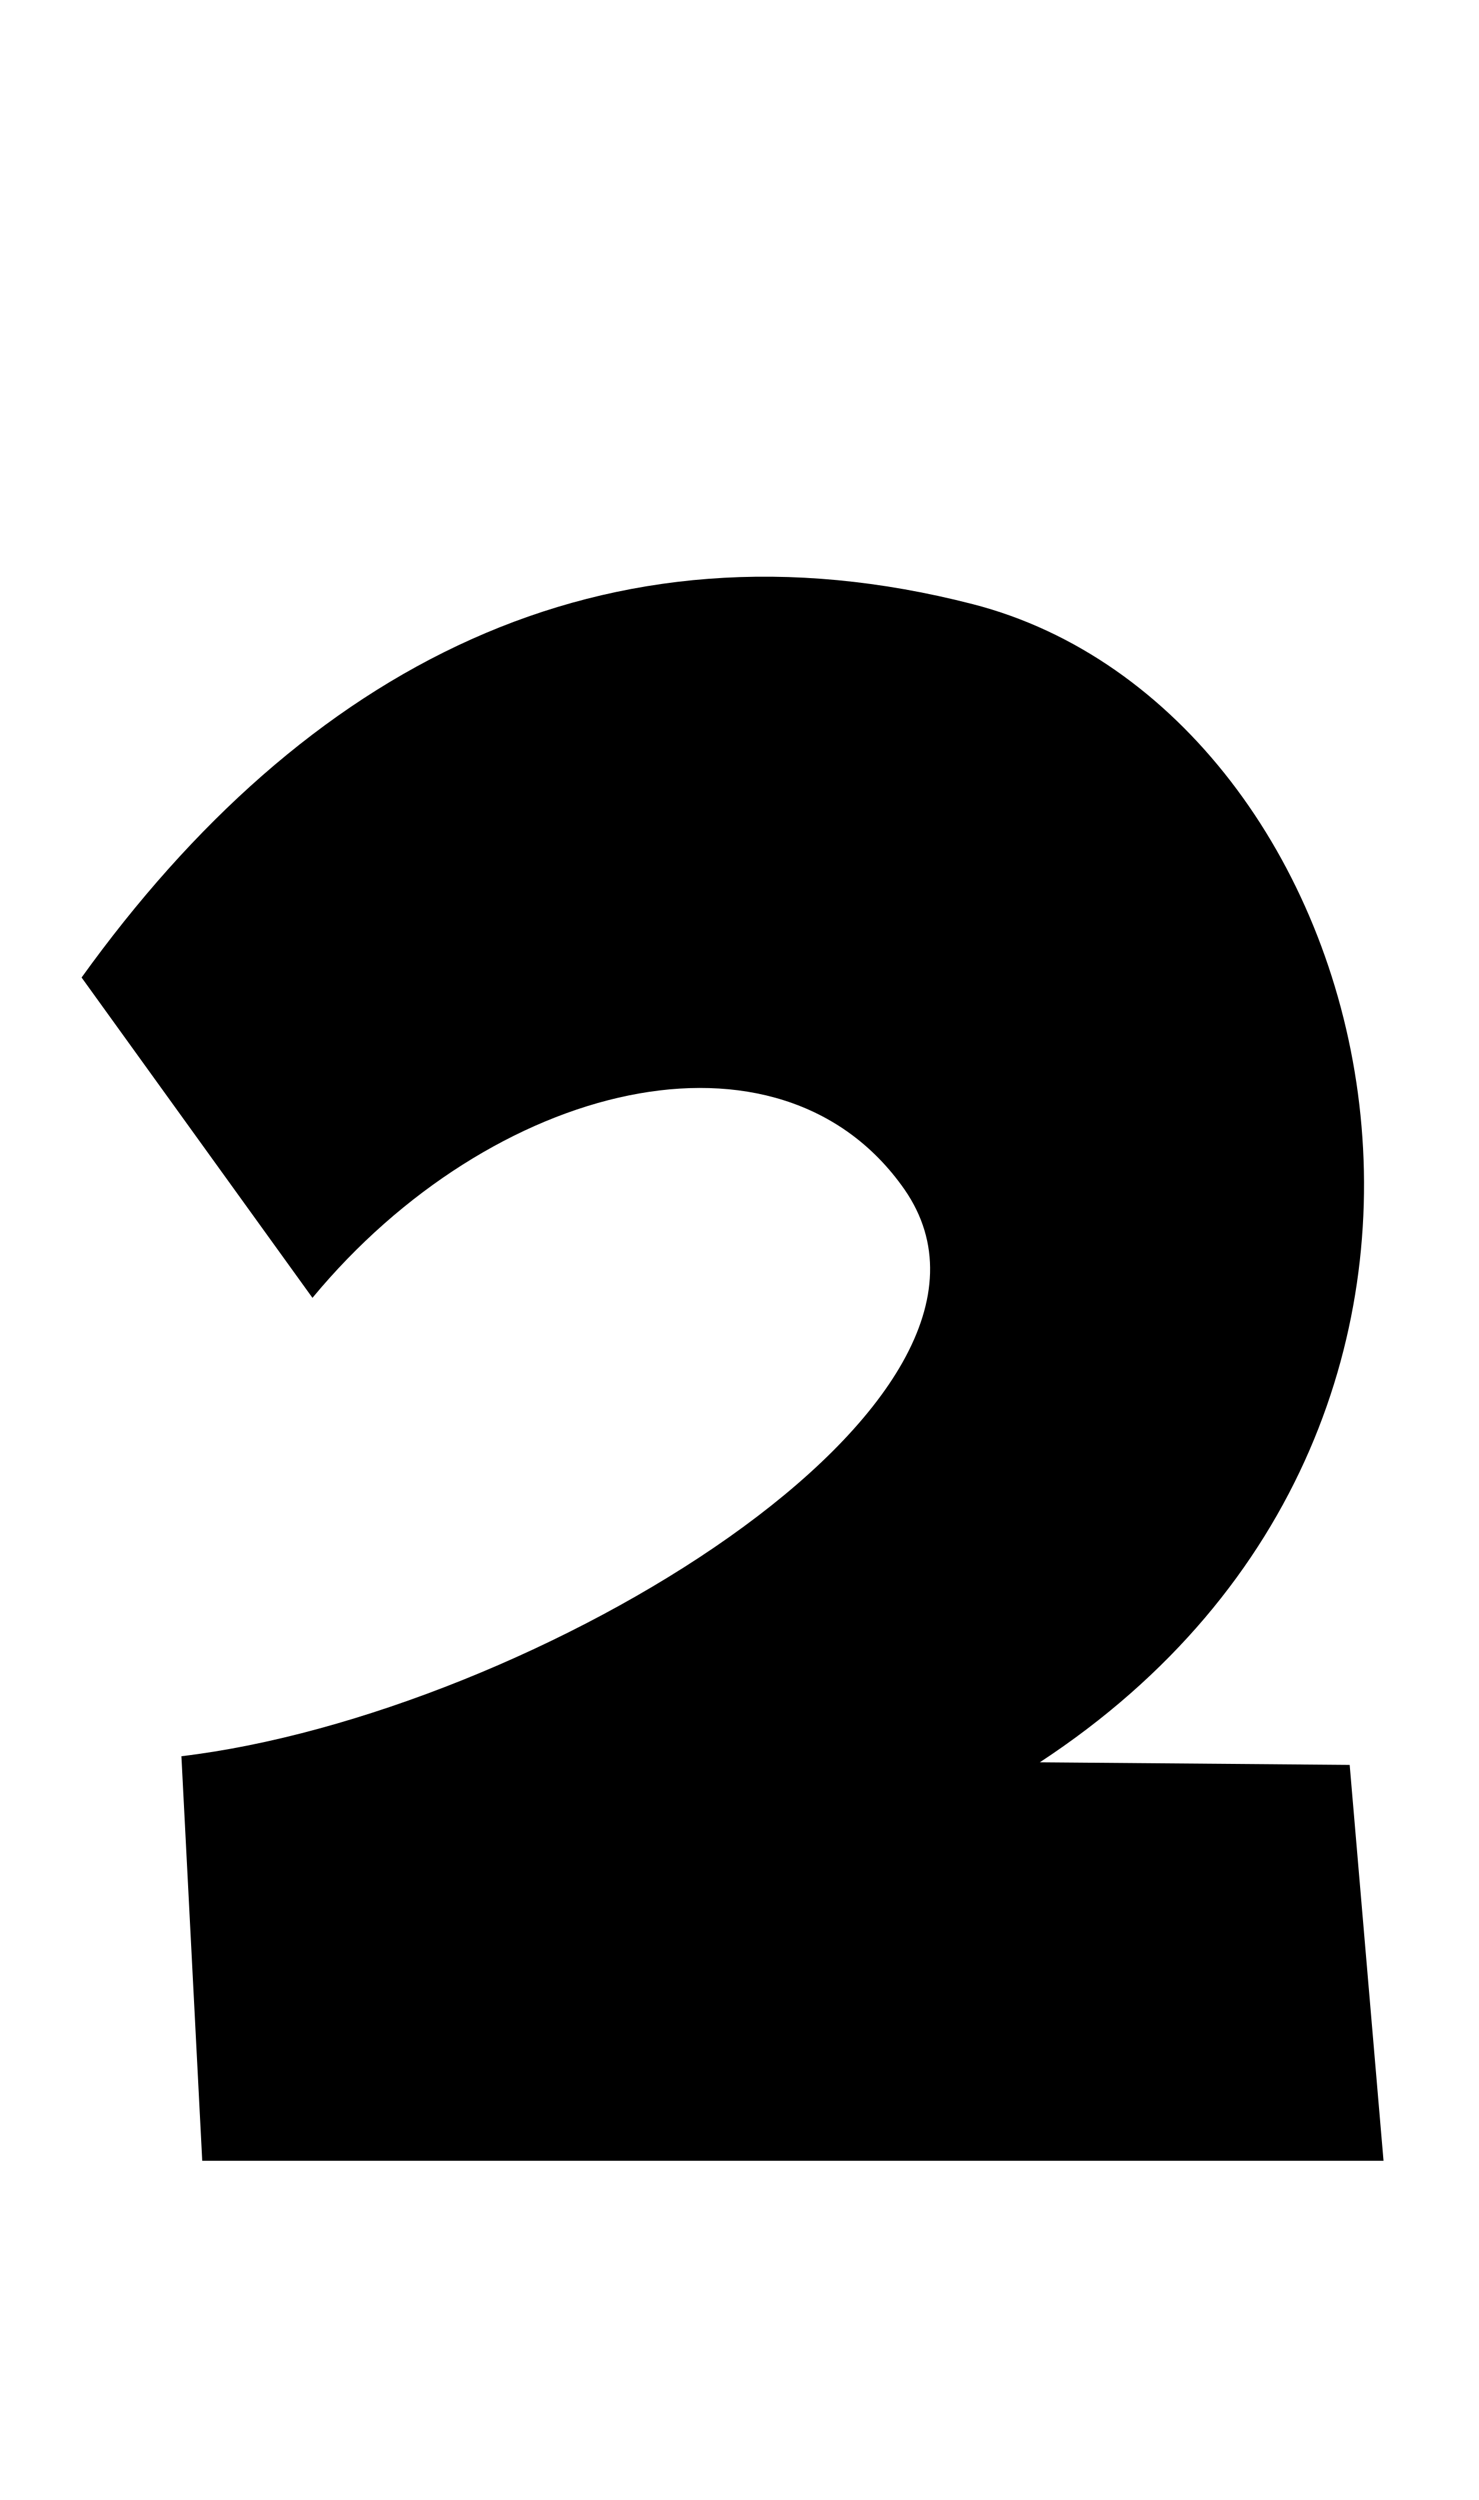 
    <svg xmlns="http://www.w3.org/2000/svg" viewBox="0 0 17.04 28.8">
      <path d="M15.94 24.89L15.55 20.33L11.98 20.30C18.05 16.32 15.94 8.18 11.21 6.96C6.94 5.86 3.50 7.70 0.94 11.26L3.60 14.95C5.66 12.46 8.98 11.64 10.42 13.70C12.12 16.15 6.12 19.75 2.09 20.23L2.33 24.89Z" transform="translate(0, 0)" />
    </svg>
  